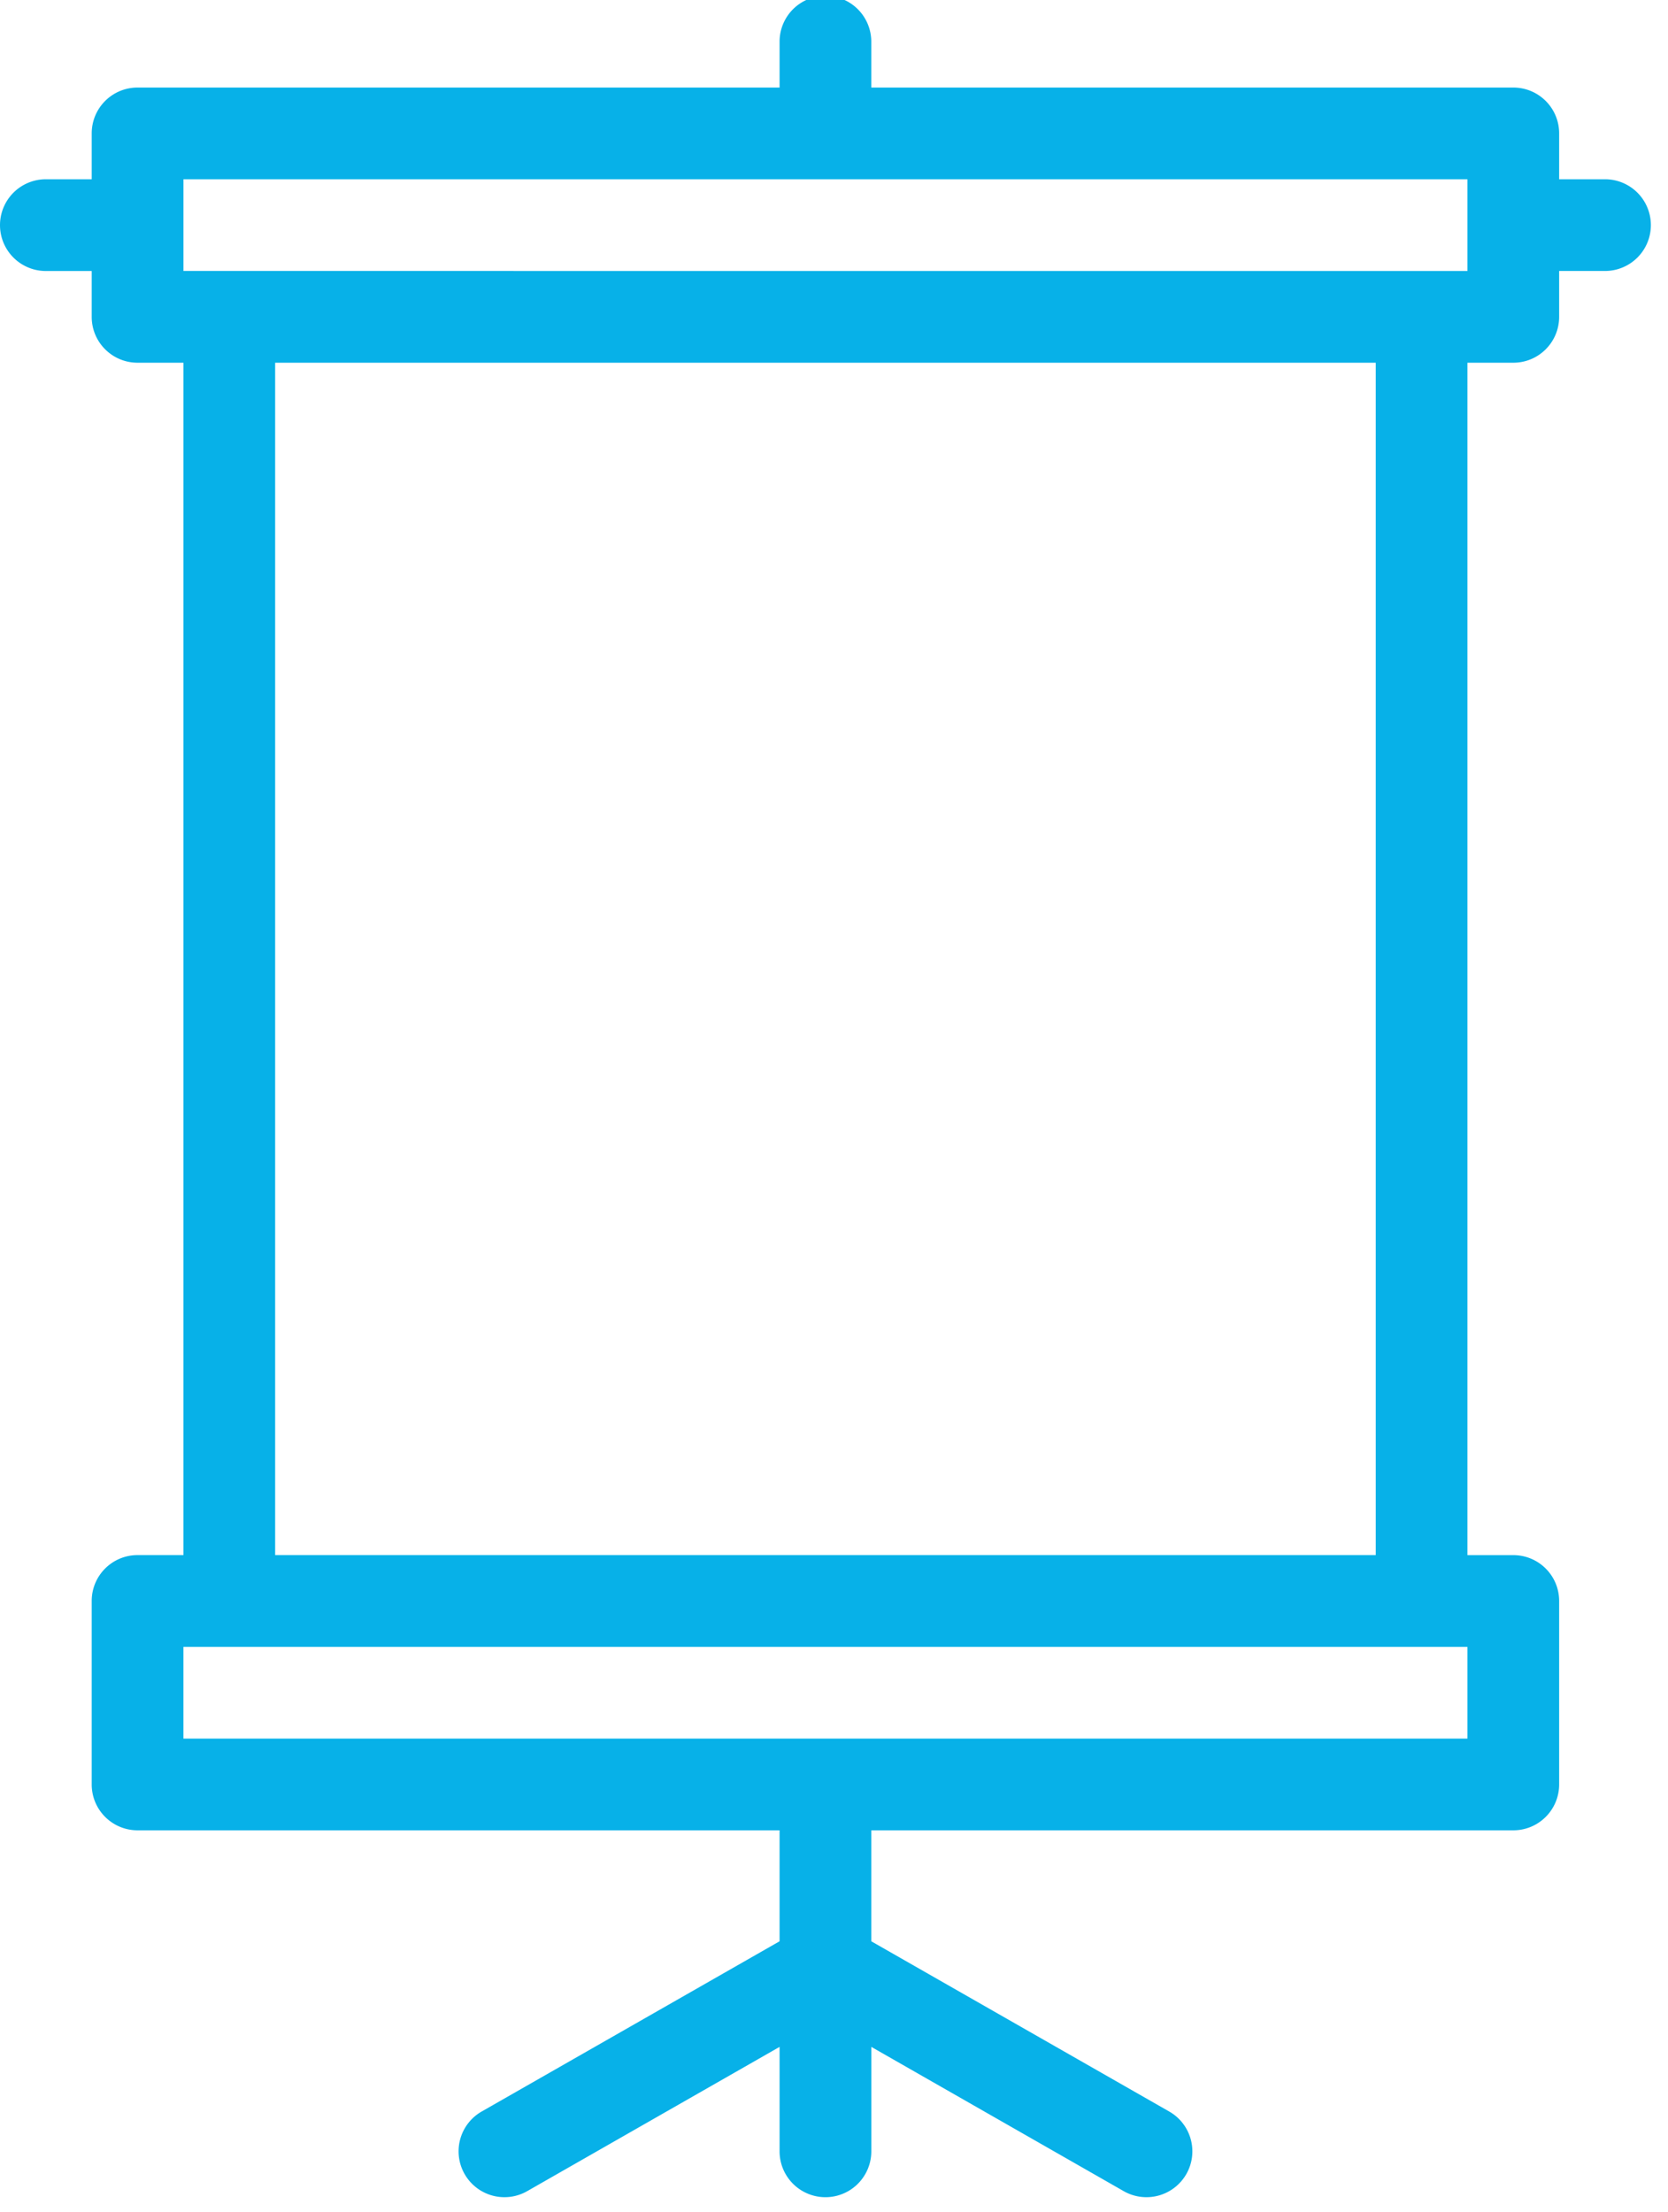 <svg xmlns="http://www.w3.org/2000/svg" xmlns:xlink="http://www.w3.org/1999/xlink" width="46" height="61" viewBox="0 0 46 61"><defs><path id="a" d="M436.059 604.472v-2.529h35.41v2.53zm2.529 2.53h30.352v32.88h-30.352zm-2.53 37.94v-2.53h35.411v2.53zm37.94-42.999v-1.265c0-.699-.566-1.264-1.265-1.264h-17.705v-1.265a1.264 1.264 0 1 0-2.529 0v1.265h-17.705c-.7 0-1.265.566-1.265 1.265v1.264h-1.264a1.264 1.264 0 1 0 0 2.53h1.264v1.264c0 .7.566 1.265 1.265 1.265h1.265v32.88h-1.265c-.7 0-1.265.566-1.265 1.265v5.059c0 .699.566 1.265 1.265 1.265h17.705v3.06l-8.215 4.694a1.264 1.264 0 1 0 1.255 2.196l6.96-3.978v2.88a1.264 1.264 0 1 0 2.53 0v-2.88l6.96 3.978a1.267 1.267 0 0 0 1.727-.47 1.264 1.264 0 0 0-.472-1.726l-8.216-4.694v-3.06h17.706c.699 0 1.264-.566 1.264-1.265v-5.059c0-.699-.565-1.264-1.264-1.264h-1.265v-32.881h1.265c.699 0 1.264-.566 1.264-1.265v-1.265h1.265a1.264 1.264 0 1 0 0-2.529z"/></defs><use fill="#07b1e8" xlink:href="#a" transform="translate(-431 -597)"/></svg>
